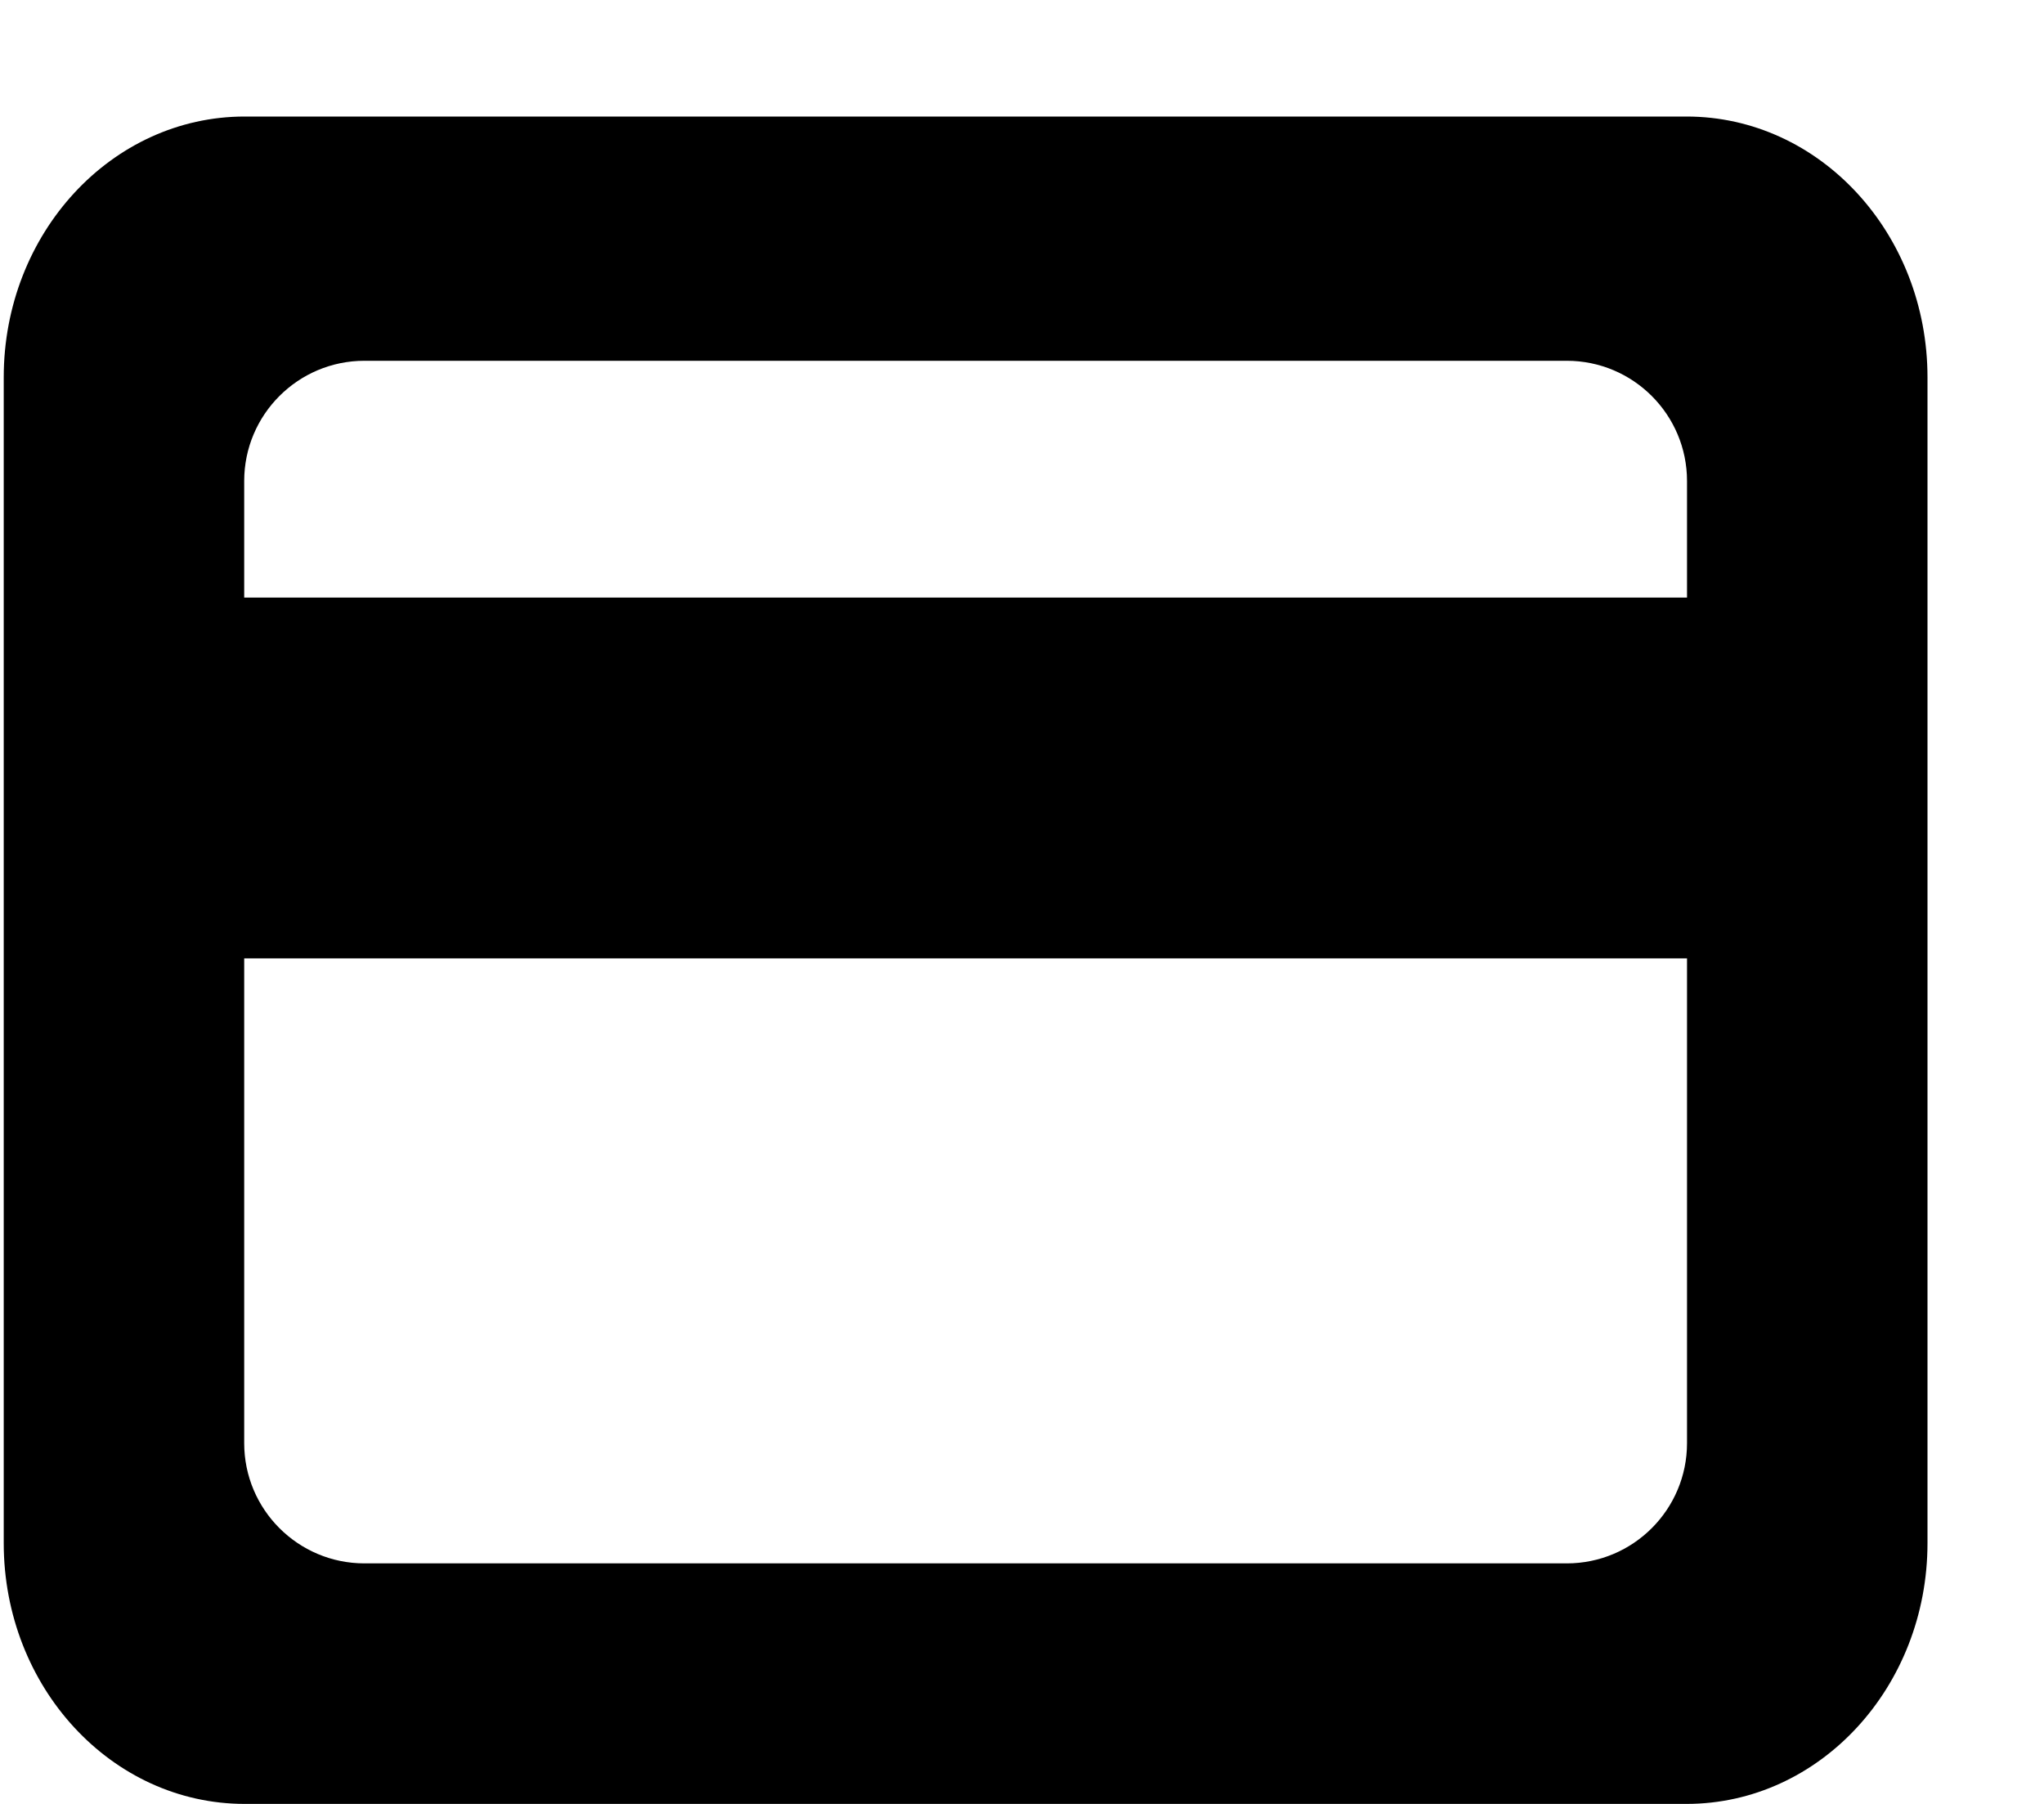 <svg
 xmlns="http://www.w3.org/2000/svg"
 xmlns:xlink="http://www.w3.org/1999/xlink"
 width="17px" height="15px">
<path fill-rule="evenodd"
 d="M14.027,15.000 L2.035,15.000 C0.928,15.000 0.031,14.029 0.031,12.831 L0.031,3.138 C0.031,1.940 0.928,0.969 2.035,0.969 L14.027,0.969 C15.134,0.969 16.031,1.940 16.031,3.138 L16.031,12.831 C16.031,14.029 15.134,15.000 14.027,15.000 ZM14.031,4.000 C14.031,3.448 13.583,3.000 13.031,3.000 L3.031,3.000 C2.479,3.000 2.031,3.448 2.031,4.000 L2.031,4.969 L14.031,4.969 L14.031,4.000 ZM14.031,7.969 L2.031,7.969 L2.031,12.000 C2.031,12.552 2.479,13.000 3.031,13.000 L13.031,13.000 C13.583,13.000 14.031,12.552 14.031,12.000 L14.031,7.969 Z"/>
</svg>
